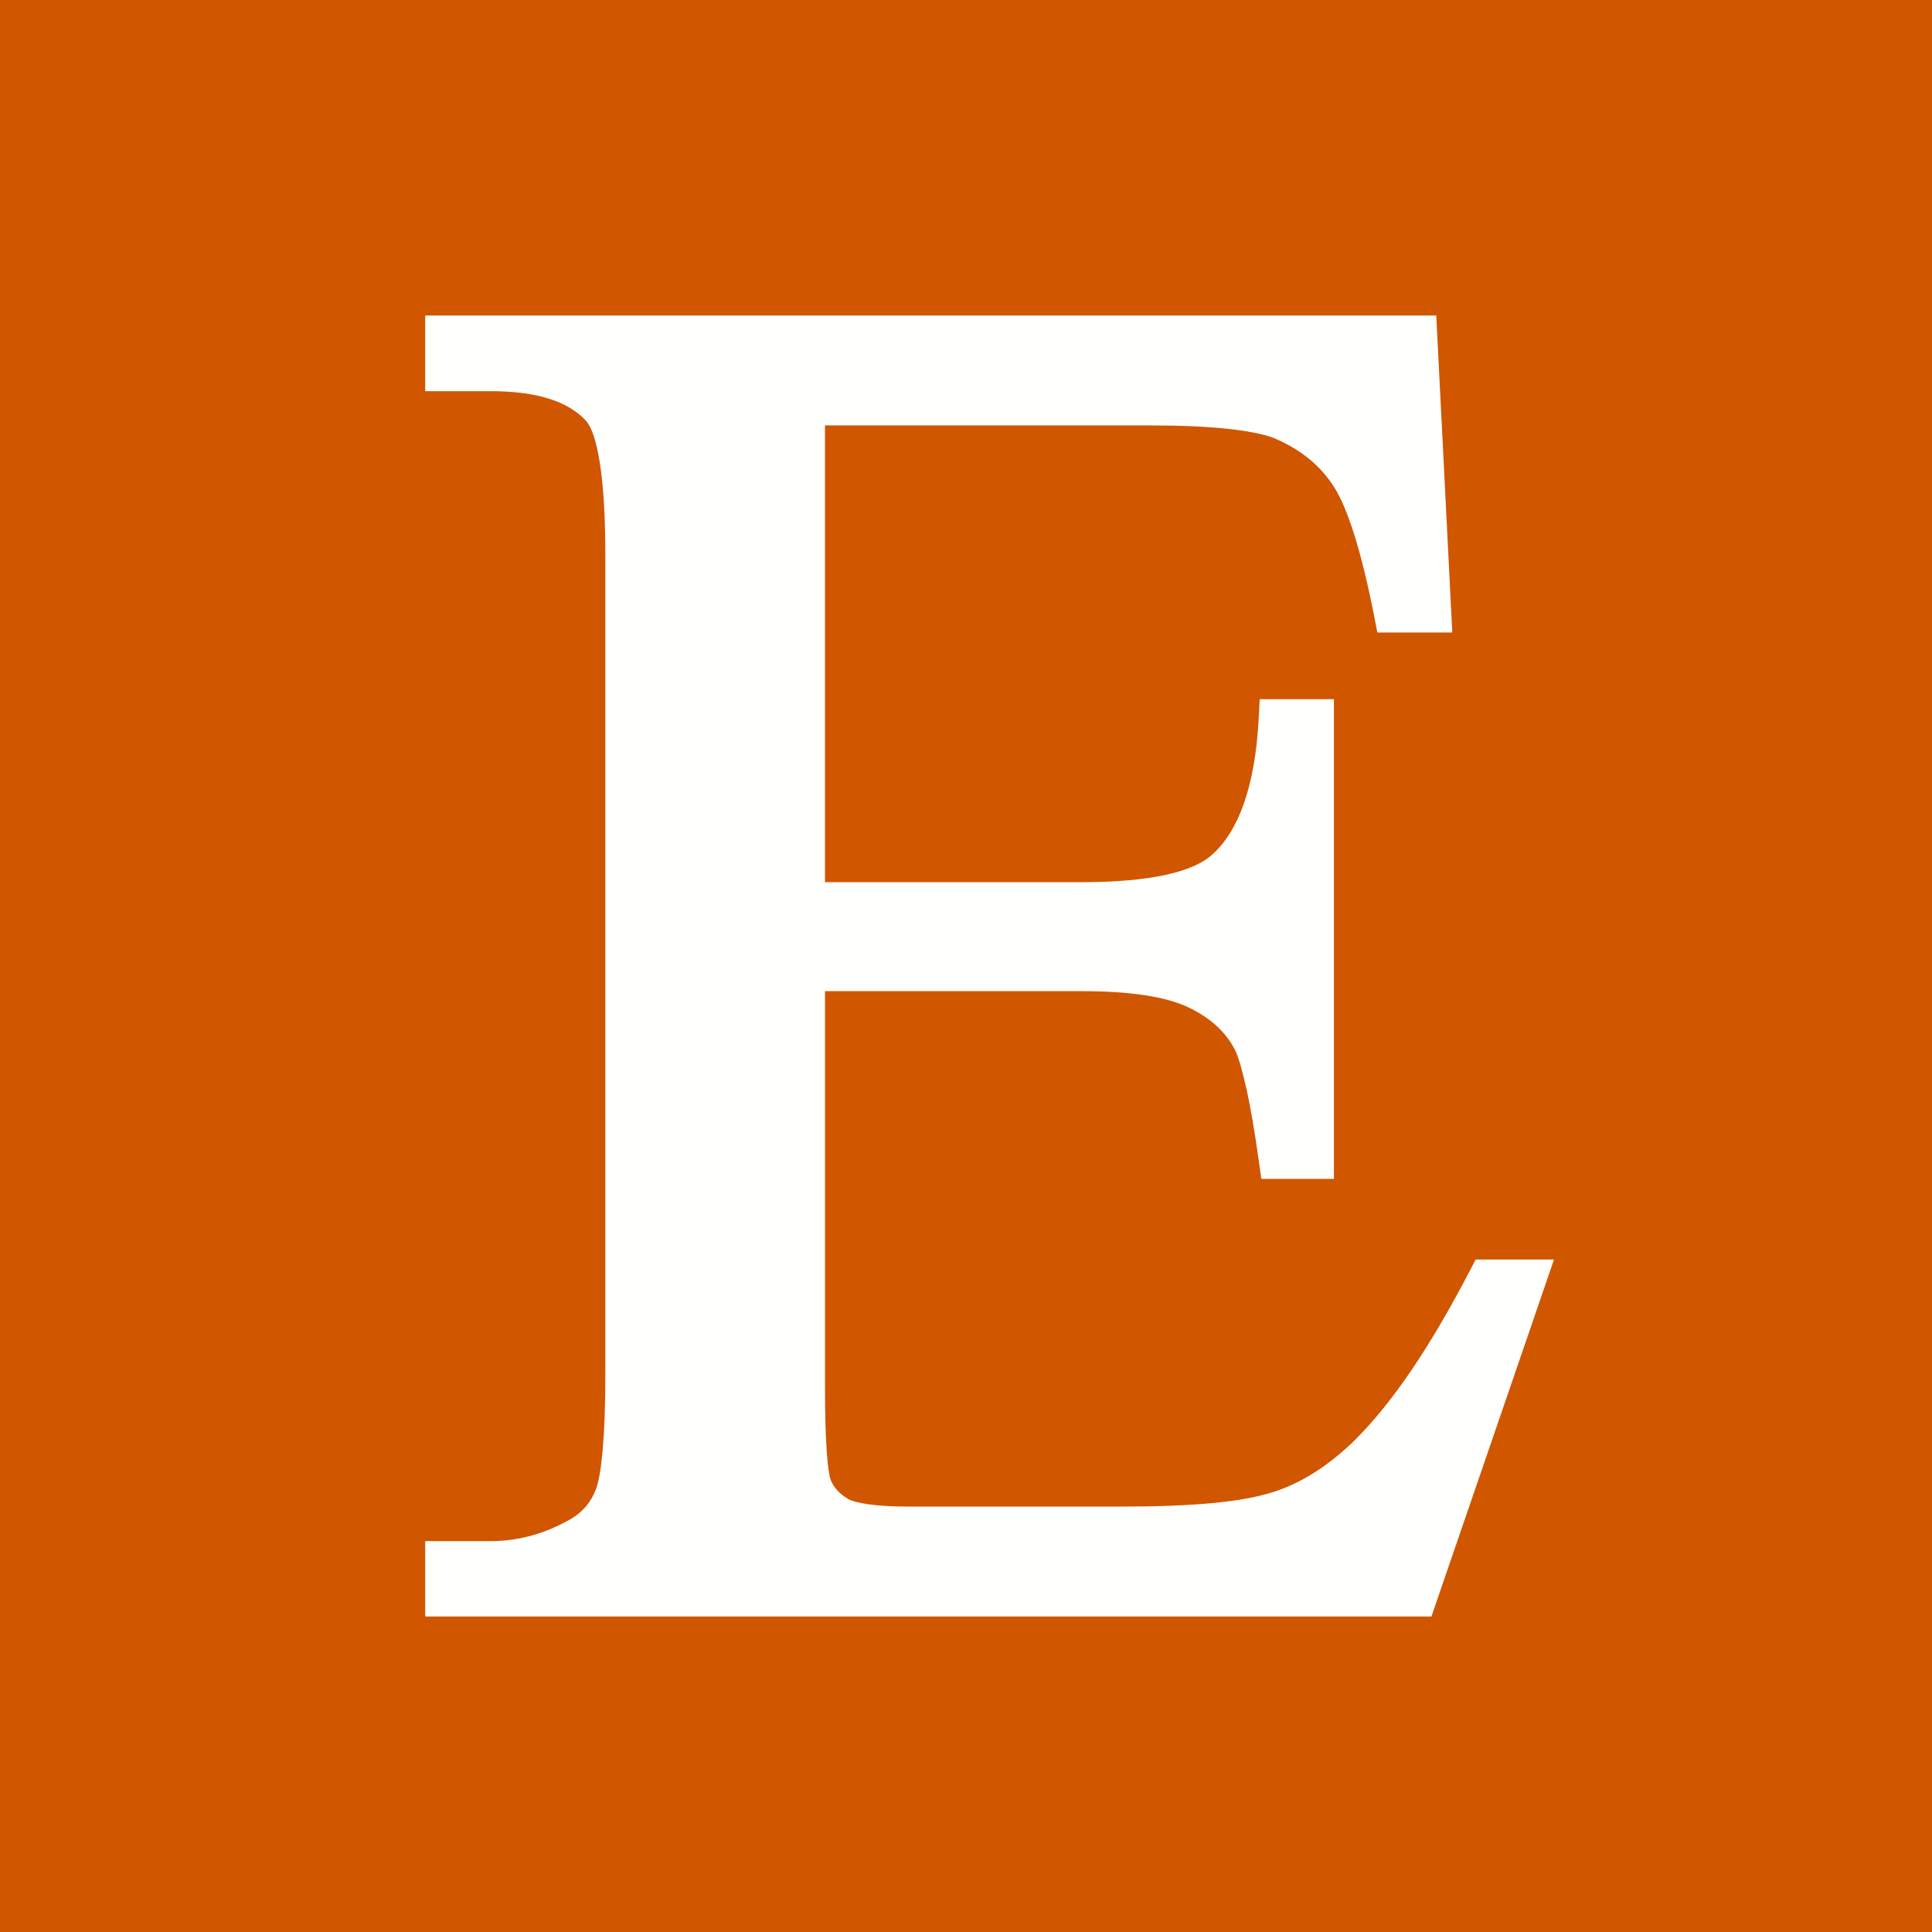<?xml version="1.0" ?><!DOCTYPE svg  PUBLIC '-//W3C//DTD SVG 1.1//EN'  'http://www.w3.org/Graphics/SVG/1.1/DTD/svg11.dtd'><svg height="256px" style="shape-rendering:geometricPrecision; text-rendering:geometricPrecision; image-rendering:optimizeQuality; fill-rule:evenodd; clip-rule:evenodd" version="1.1" viewBox="0 0 256001 256001" width="256px" xml:space="preserve" xmlns="http://www.w3.org/2000/svg" xmlns:xlink="http://www.w3.org/1999/xlink"><rect x="0" y="0" width="256001" height="256001" fill="#333333" stroke="none"/><defs><style type="text/css">
   <![CDATA[
    .fil2 {fill:none}
    .fil0 {fill:#D15600}
    .fil1 {fill:#FFFFFE}
   ]]>
  </style></defs><g id="Layer_x0020_1"><polygon class="fil0" points="256001,253279 256001,2724 256001,0 253278,0 2722,0 0,0 0,2724 0,253279 0,256001 2722,256001 253278,256001 256001,256001 "/><path class="fil1" d="M109315 116895l0 -60524 43077 0c4066,0 7479,150 10234,443 2634,281 4662,679 6080,1190l-2 2c1821,762 3394,1688 4730,2775 1312,1066 2413,2303 3311,3705 915,1426 1810,3532 2691,6321 922,2920 1801,6519 2641,10800l432 2203 2238 0 4832 0 2857 0 -144 -2851 -1848 -36558 -131 -2595 -2582 0 -128664 0 -2724 0 0 2723 0 4580 0 2724 2724 0 5925 0c3176,0 5845,360 8004,1079 1982,662 3546,1624 4694,2889 732,851 1321,2653 1770,5411 502,3085 751,7217 751,12395l0 108452c0,3989 -112,7286 -336,9893 -209,2436 -501,4203 -874,5299l-6 -3c-365,983 -868,1833 -1517,2547 -666,732 -1500,1349 -2511,1846l-74 42c-1557,834 -3177,1468 -4856,1897 -1638,419 -3321,631 -5045,631l-5925 0 -2724 0 0 2723 0 4538 0 2724 2724 0 128664 0 1943 0 632 -1840 14370 -41852 1238 -3607 -3813 0 -4915 0 -1652 0 -764 1470c-2645,5083 -5226,9480 -7740,13184 -2485,3663 -4953,6722 -7401,9172l4 4c-1828,1787 -3677,3270 -5556,4450 -1847,1161 -3719,2029 -5622,2606l-32 0c-1961,623 -4558,1081 -7771,1386 -3279,312 -7271,463 -11958,463l-28320 0c-2176,0 -3980,-107 -5402,-317 -1206,-178 -2072,-406 -2590,-681l4 -6c-579,-342 -1061,-725 -1447,-1155 -363,-402 -647,-844 -858,-1326l9 -3c-216,-547 -397,-1800 -539,-3761 -156,-2151 -236,-5060 -236,-8727l0 -52322 33959 0c3371,0 6256,194 8658,578 2310,370 4196,913 5656,1624 1446,705 2675,1529 3684,2467 982,916 1771,1949 2362,3096l4 -1c459,958 959,2647 1492,5069l11 0c549,2487 1106,5717 1662,9691l328 2352 2364 0 4537 0 2724 0 0 -2724 0 -58113 0 -2724 -2724 0 -4537 0 -2576 0 -137 2586c-238,4488 -903,8274 -2005,11361 -1033,2896 -2439,5130 -4223,6704l-11 11c-1244,1112 -3226,1974 -5947,2586 -2956,665 -6729,998 -11322,998l-33959 0z"/></g><rect class="fil2" height="256000" width="256000" y="1"/></svg>